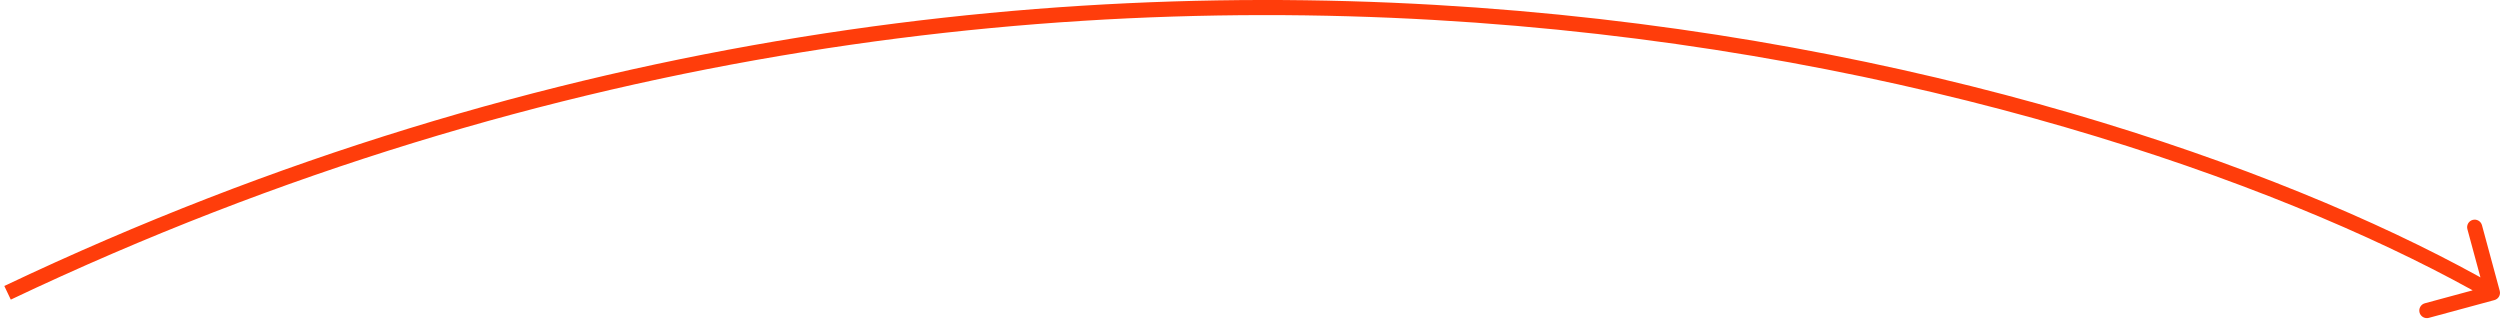 <svg width="331" height="43" viewBox="0 0 331 43" fill="none" xmlns="http://www.w3.org/2000/svg">
<path d="M330.261 39.732C330.794 39.588 331.11 39.039 330.965 38.506L328.613 29.819C328.469 29.286 327.919 28.971 327.386 29.115C326.853 29.259 326.538 29.808 326.682 30.341L328.773 38.063L321.051 40.154C320.518 40.299 320.203 40.848 320.348 41.381C320.492 41.914 321.041 42.229 321.574 42.085L330.261 39.732ZM1.429 39.67C145.072 -28.56 280.056 11.261 329.502 39.635L330.498 37.9C280.611 9.273 144.928 -30.706 0.571 37.864L1.429 39.67Z" fill="#FF3D0B"/>
</svg>
